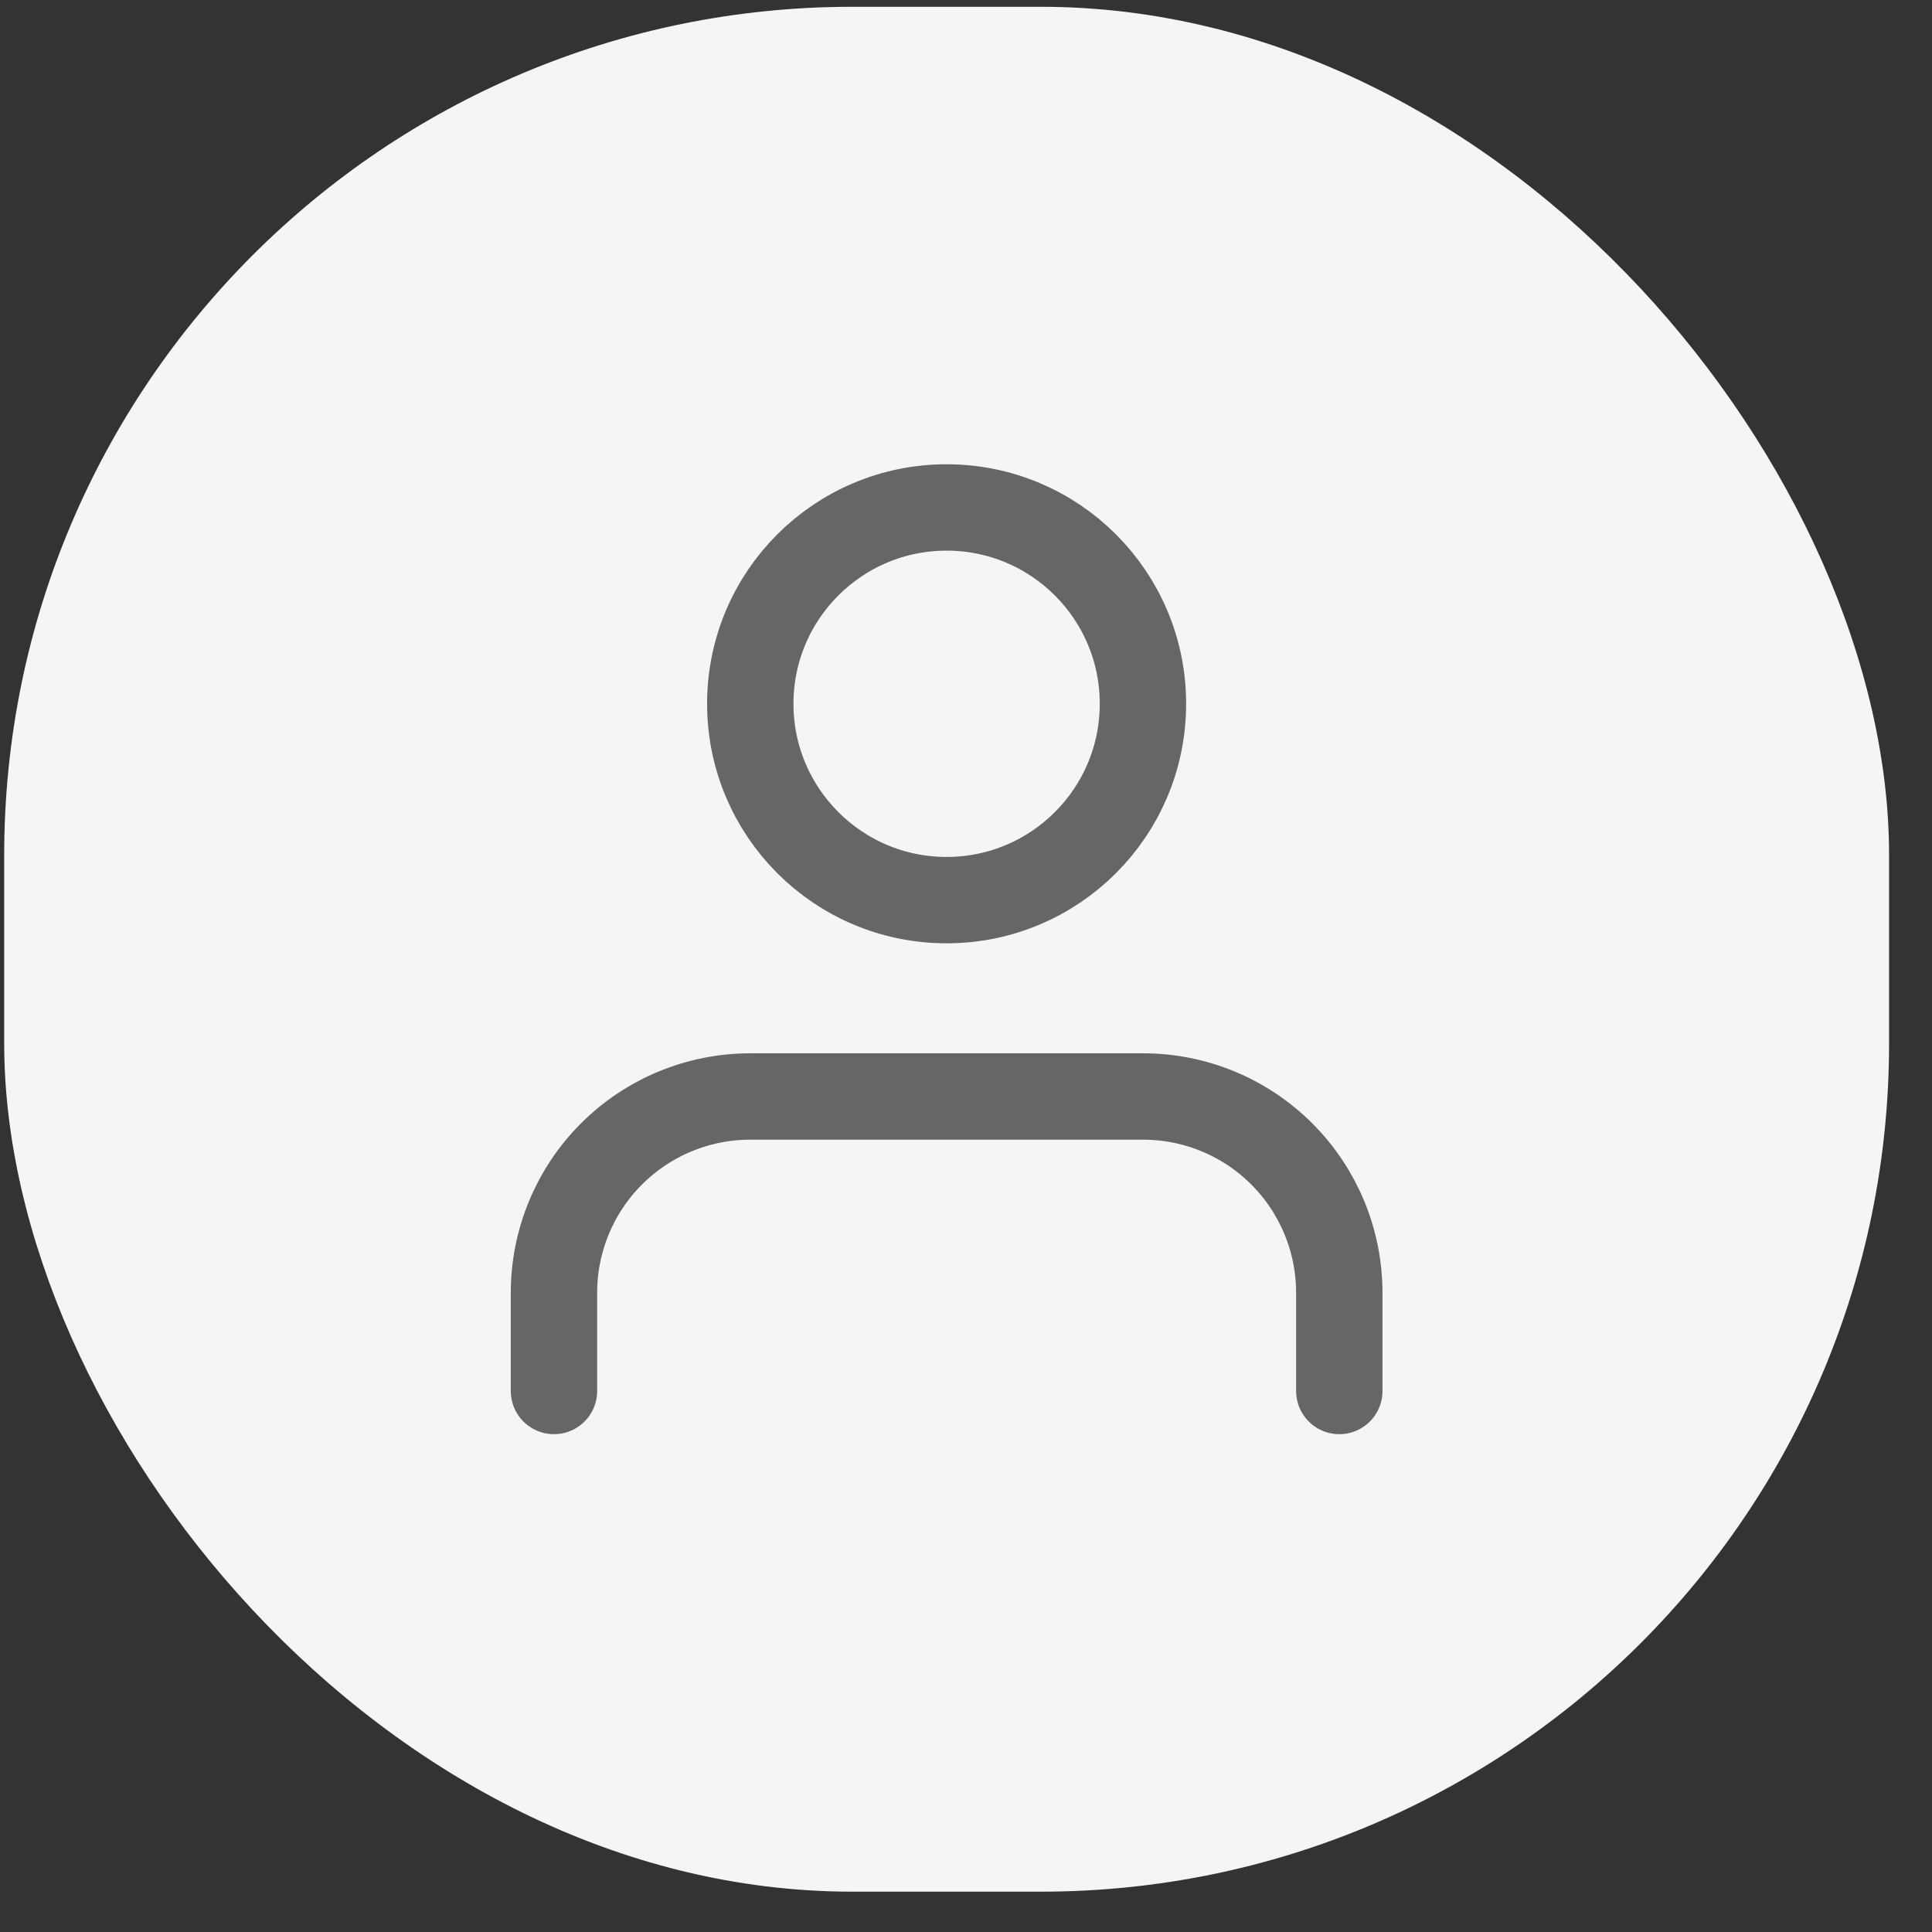<svg width="41" height="41" viewBox="0 0 41 41" fill="none" xmlns="http://www.w3.org/2000/svg">
<rect x="0" y="0" width="41" height="41" fill="#333333" stroke="none"/>
<rect x="0.089" y="0.144" width="40" height="40" rx="18" fill="#F5F5F5"/>
<path d="M28.422 29.519V27.435C28.422 26.33 27.983 25.27 27.202 24.489C26.421 23.707 25.361 23.269 24.256 23.269H15.922C14.818 23.269 13.758 23.707 12.976 24.489C12.195 25.27 11.756 26.33 11.756 27.435V29.519" stroke="#666666" stroke-width="1.833" stroke-linecap="round" stroke-linejoin="round"/>
<path d="M20.088 19.102C22.39 19.102 24.255 17.236 24.255 14.935C24.255 12.634 22.39 10.769 20.088 10.769C17.787 10.769 15.922 12.634 15.922 14.935C15.922 17.236 17.787 19.102 20.088 19.102Z" stroke="#666666" stroke-width="1.833" stroke-linecap="round" stroke-linejoin="round"/>
</svg>
